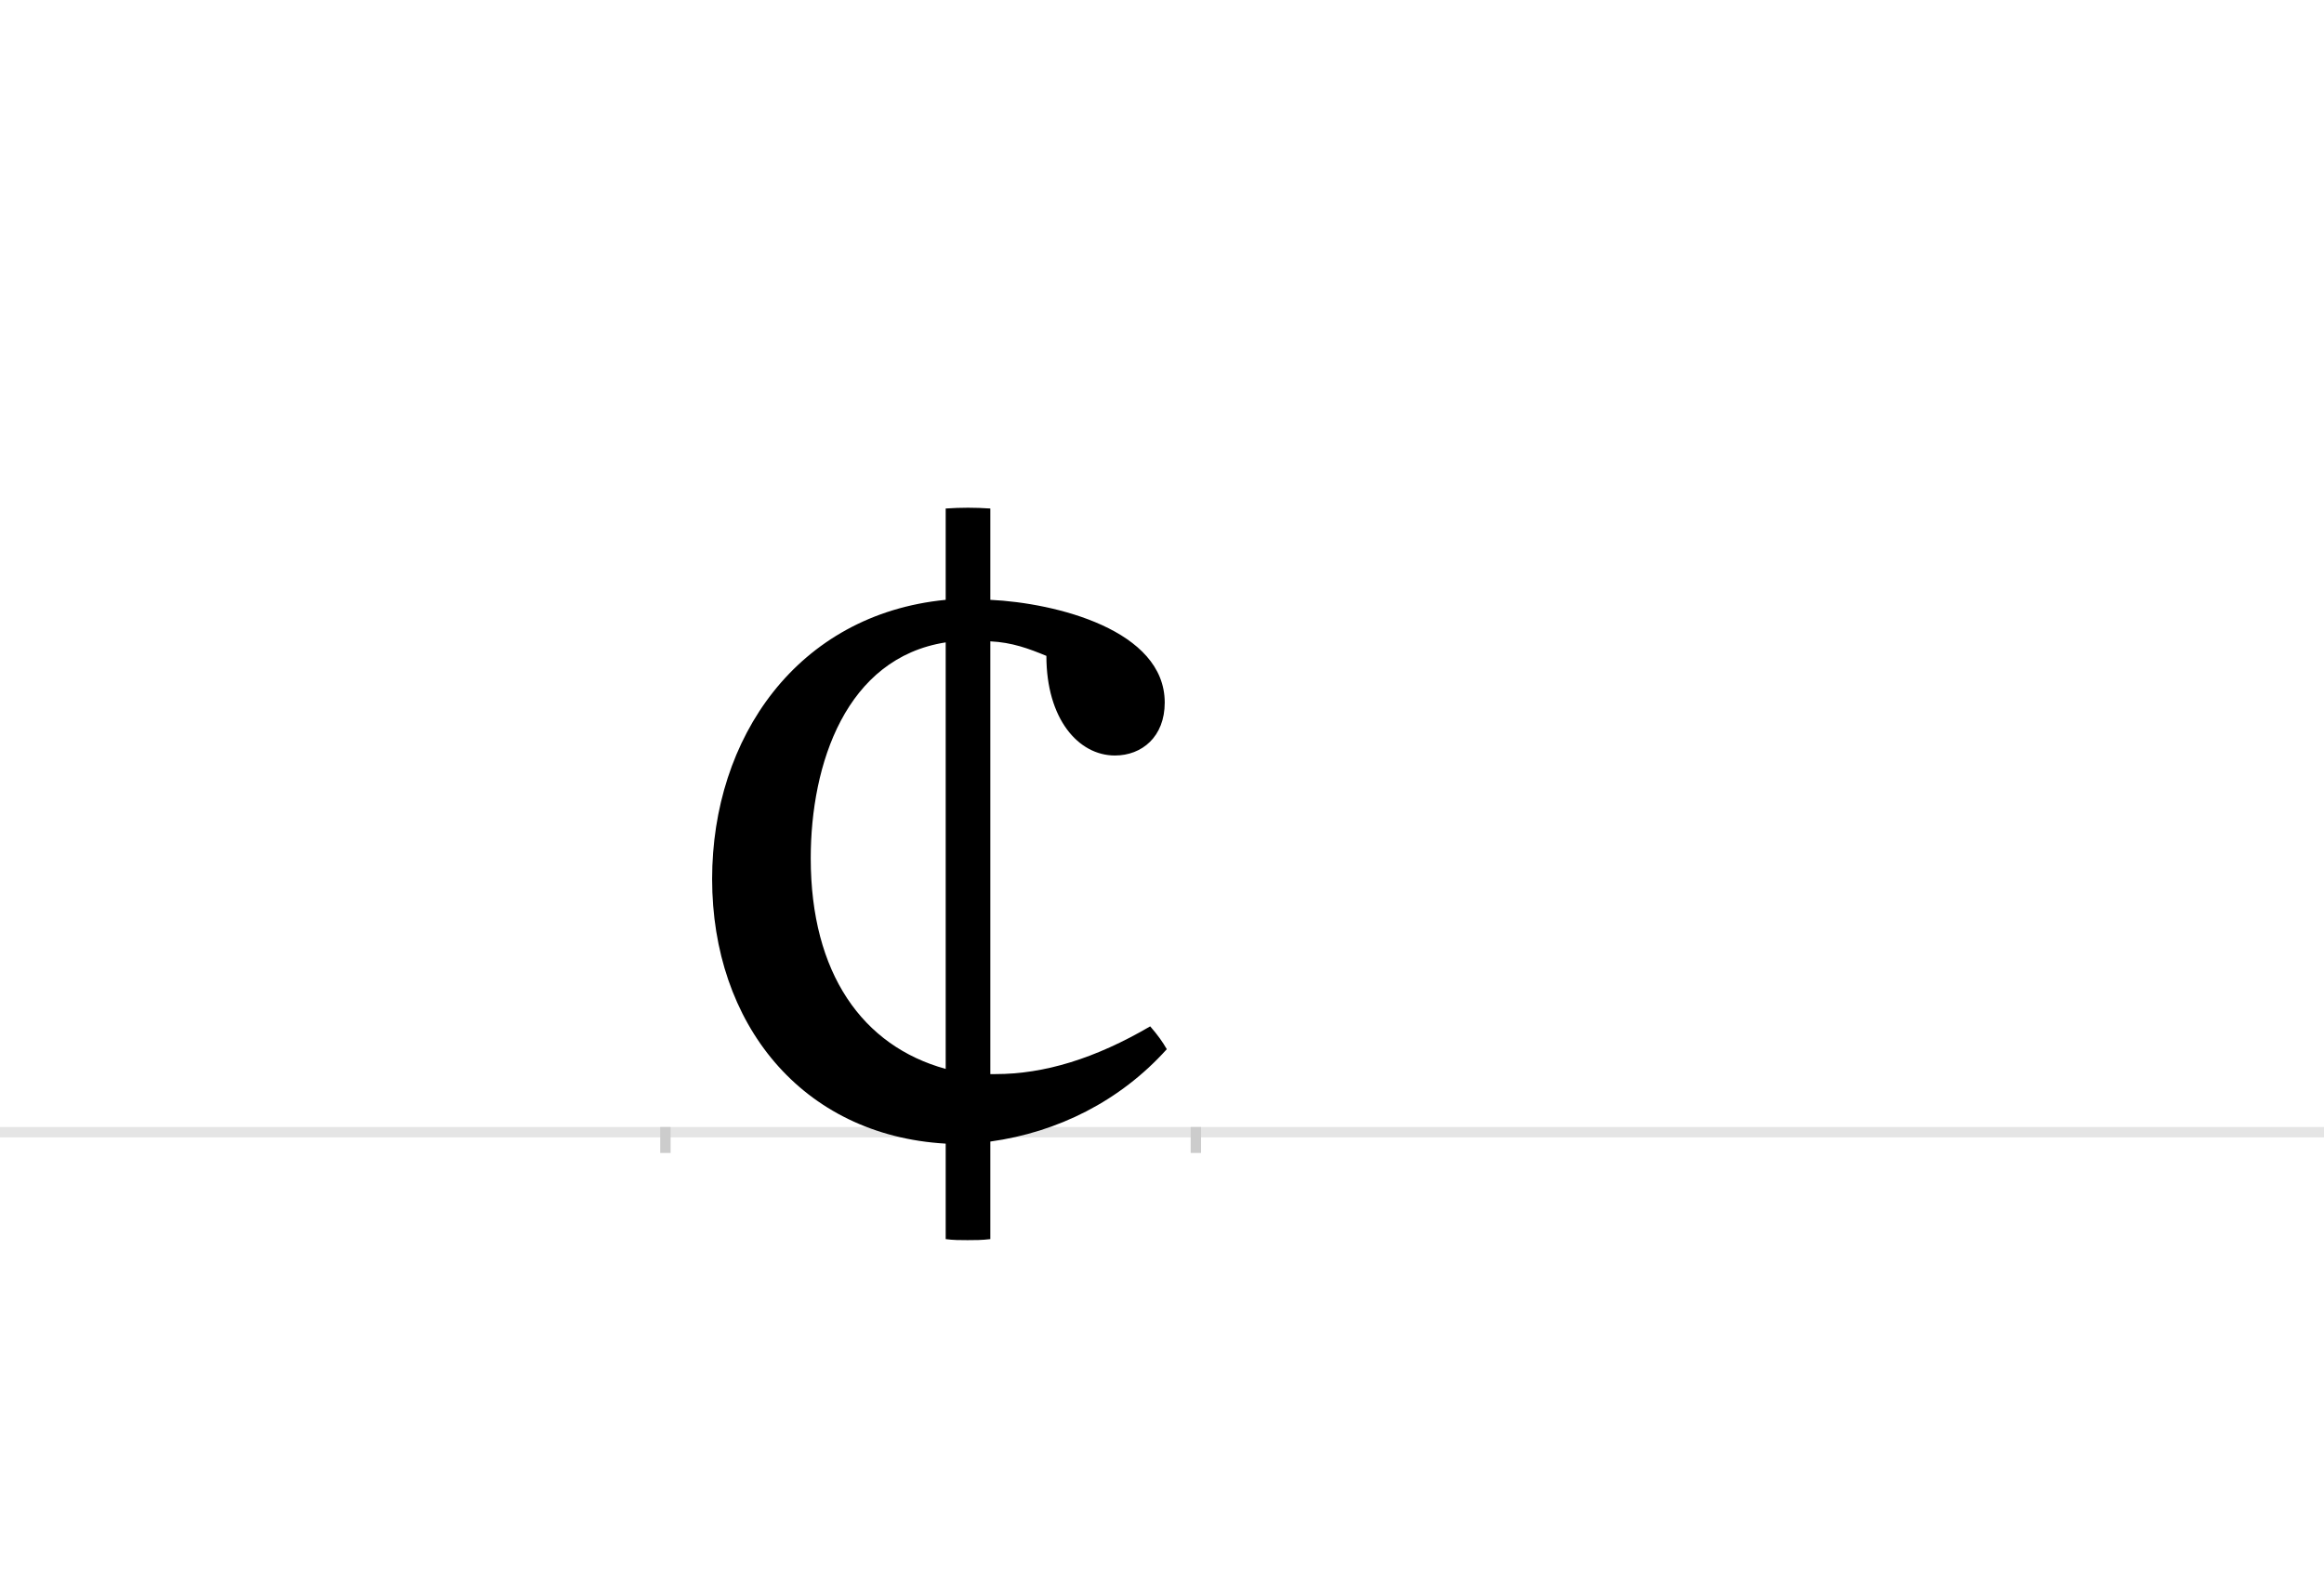 <?xml version="1.0" encoding="UTF-8"?>
<svg height="1521" version="1.1" width="2238.75" xmlns="http://www.w3.org/2000/svg" xmlns:xlink="http://www.w3.org/1999/xlink">
 <rect width="100%" height="100%" fill="#808080" stroke="none"/>
 <path d="M0,0 l2238.75,0 l0,1521 l-2238.75,0 Z M0,0" fill="rgb(255,255,255)" transform="matrix(1,0,0,-1,0,1521)"/>
 <path d="M0,0 l2238.75,0" fill="none" stroke="rgb(229,229,229)" stroke-width="10" transform="matrix(1,0,0,-1,0,1091)"/>
 <path d="M0,5 l0,-25" fill="none" stroke="rgb(204,204,204)" stroke-width="10" transform="matrix(1,0,0,-1,641,1091)"/>
 <path d="M0,5 l0,-25" fill="none" stroke="rgb(204,204,204)" stroke-width="10" transform="matrix(1,0,0,-1,1152,1091)"/>
 <path d="M367,459 c0,-61,31,-96,66,-96 c26,0,48,18,48,51 c0,70,-105,96,-168,99 l0,88 c-15,1,-28,1,-43,0 l0,-88 c-143,-14,-225,-133,-225,-269 c0,-139,86,-247,225,-255 l0,-92 c7,-1,14,-1,21,-1 c7,0,14,0,22,1 l0,94 c65,9,125,39,170,89 c-4,7,-9,14,-16,22 c-53,-31,-102,-46,-149,-46 l-5,0 l0,417 c21,-1,37,-7,54,-14 Z M140,264 c0,91,34,193,130,208 l0,-411 c-80,22,-130,92,-130,203 Z M140,264" fill="rgb(0,0,0)" transform="matrix(1,0,0,-1,641,1091)"/>
</svg>